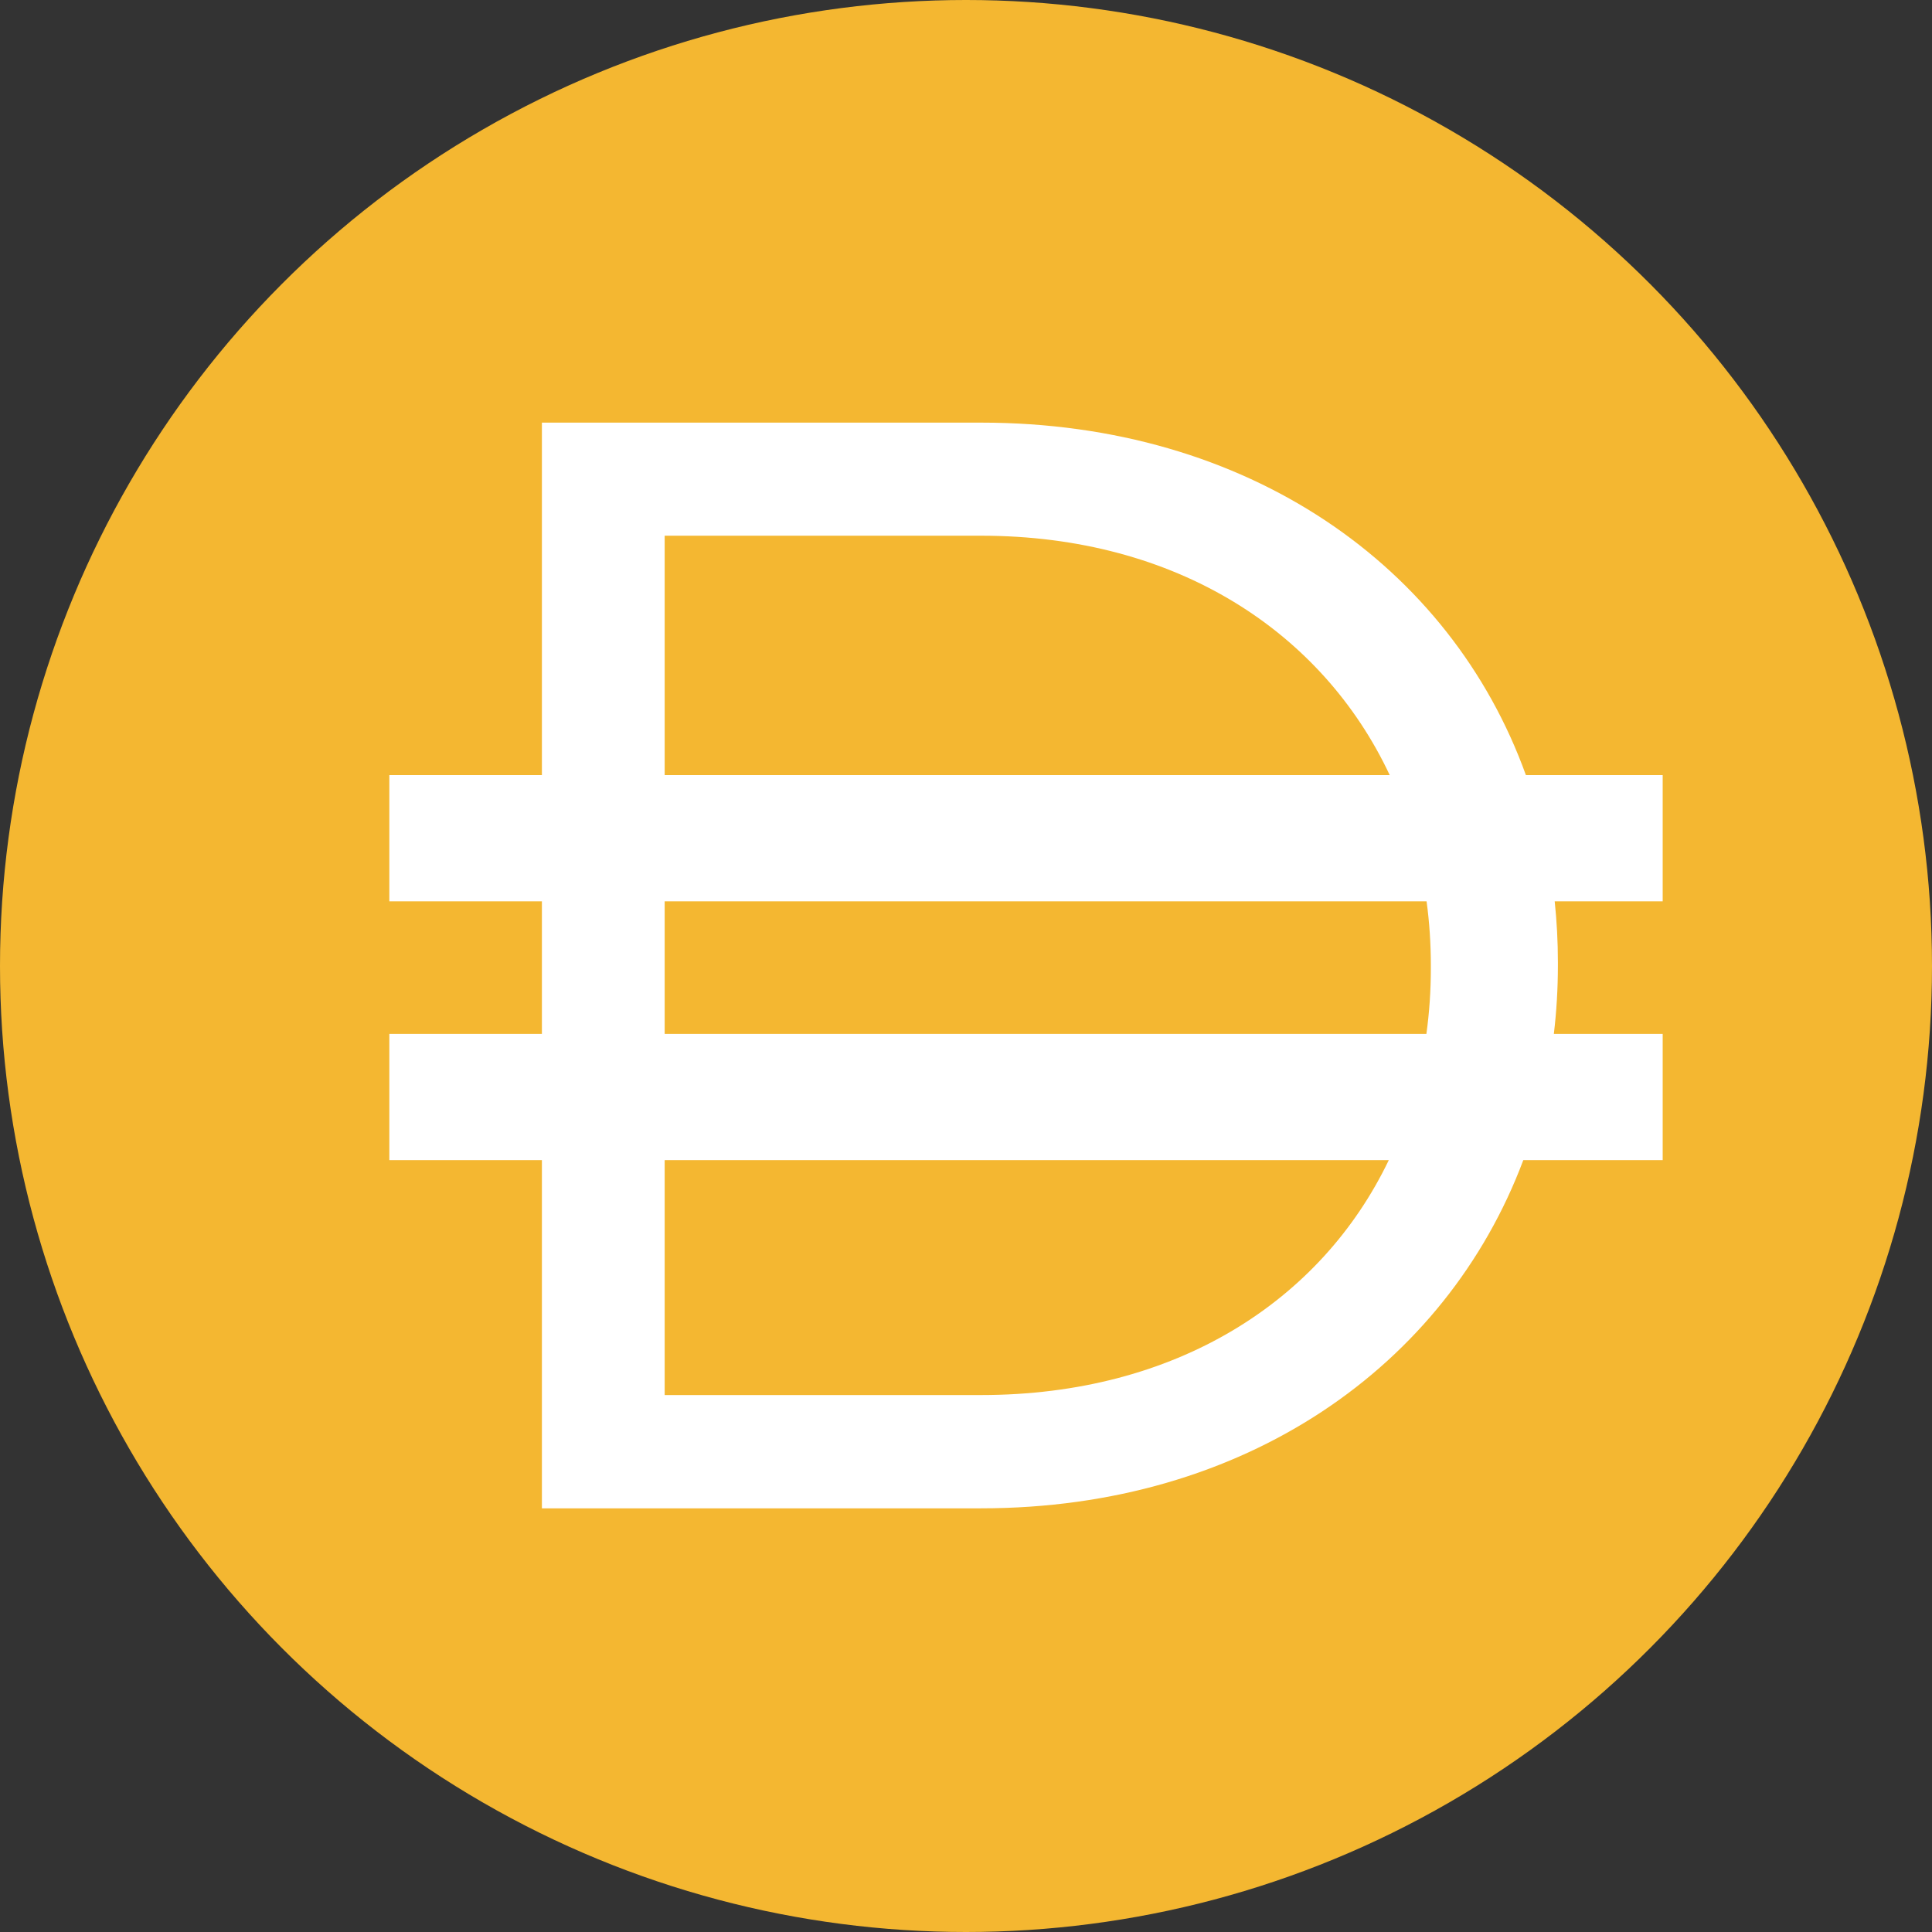 <svg width="96" height="96" viewBox="0 0 96 96" fill="none" xmlns="http://www.w3.org/2000/svg">
<rect x="0" y="0" width="96" height="96" fill="#333333" stroke="none"/>
<circle cx="48" cy="48" r="48" fill="#F4B731"/>
<path fill-rule="evenodd" clip-rule="evenodd" d="M26.927 21H48.746C62.018 21 72.078 28.134 75.821 38.514H82.618V44.787H77.252C77.357 45.779 77.411 46.789 77.411 47.815V47.969C77.411 49.124 77.343 50.26 77.21 51.373H82.618V57.646H75.692C71.85 67.882 61.868 74.948 48.746 74.948H26.927V57.646H19.346V51.373H26.927V44.787H19.346V38.514H26.927V21ZM33.027 57.646V69.319H48.746C58.447 69.319 65.653 64.644 69.008 57.646H33.027ZM70.877 51.373H33.027V44.787H70.886C71.027 45.824 71.098 46.886 71.098 47.969V48.123C71.098 49.231 71.023 50.316 70.877 51.373ZM48.746 26.619C58.491 26.619 65.72 31.417 69.054 38.514H33.027V26.619H48.746Z" fill="white"/>
</svg>
